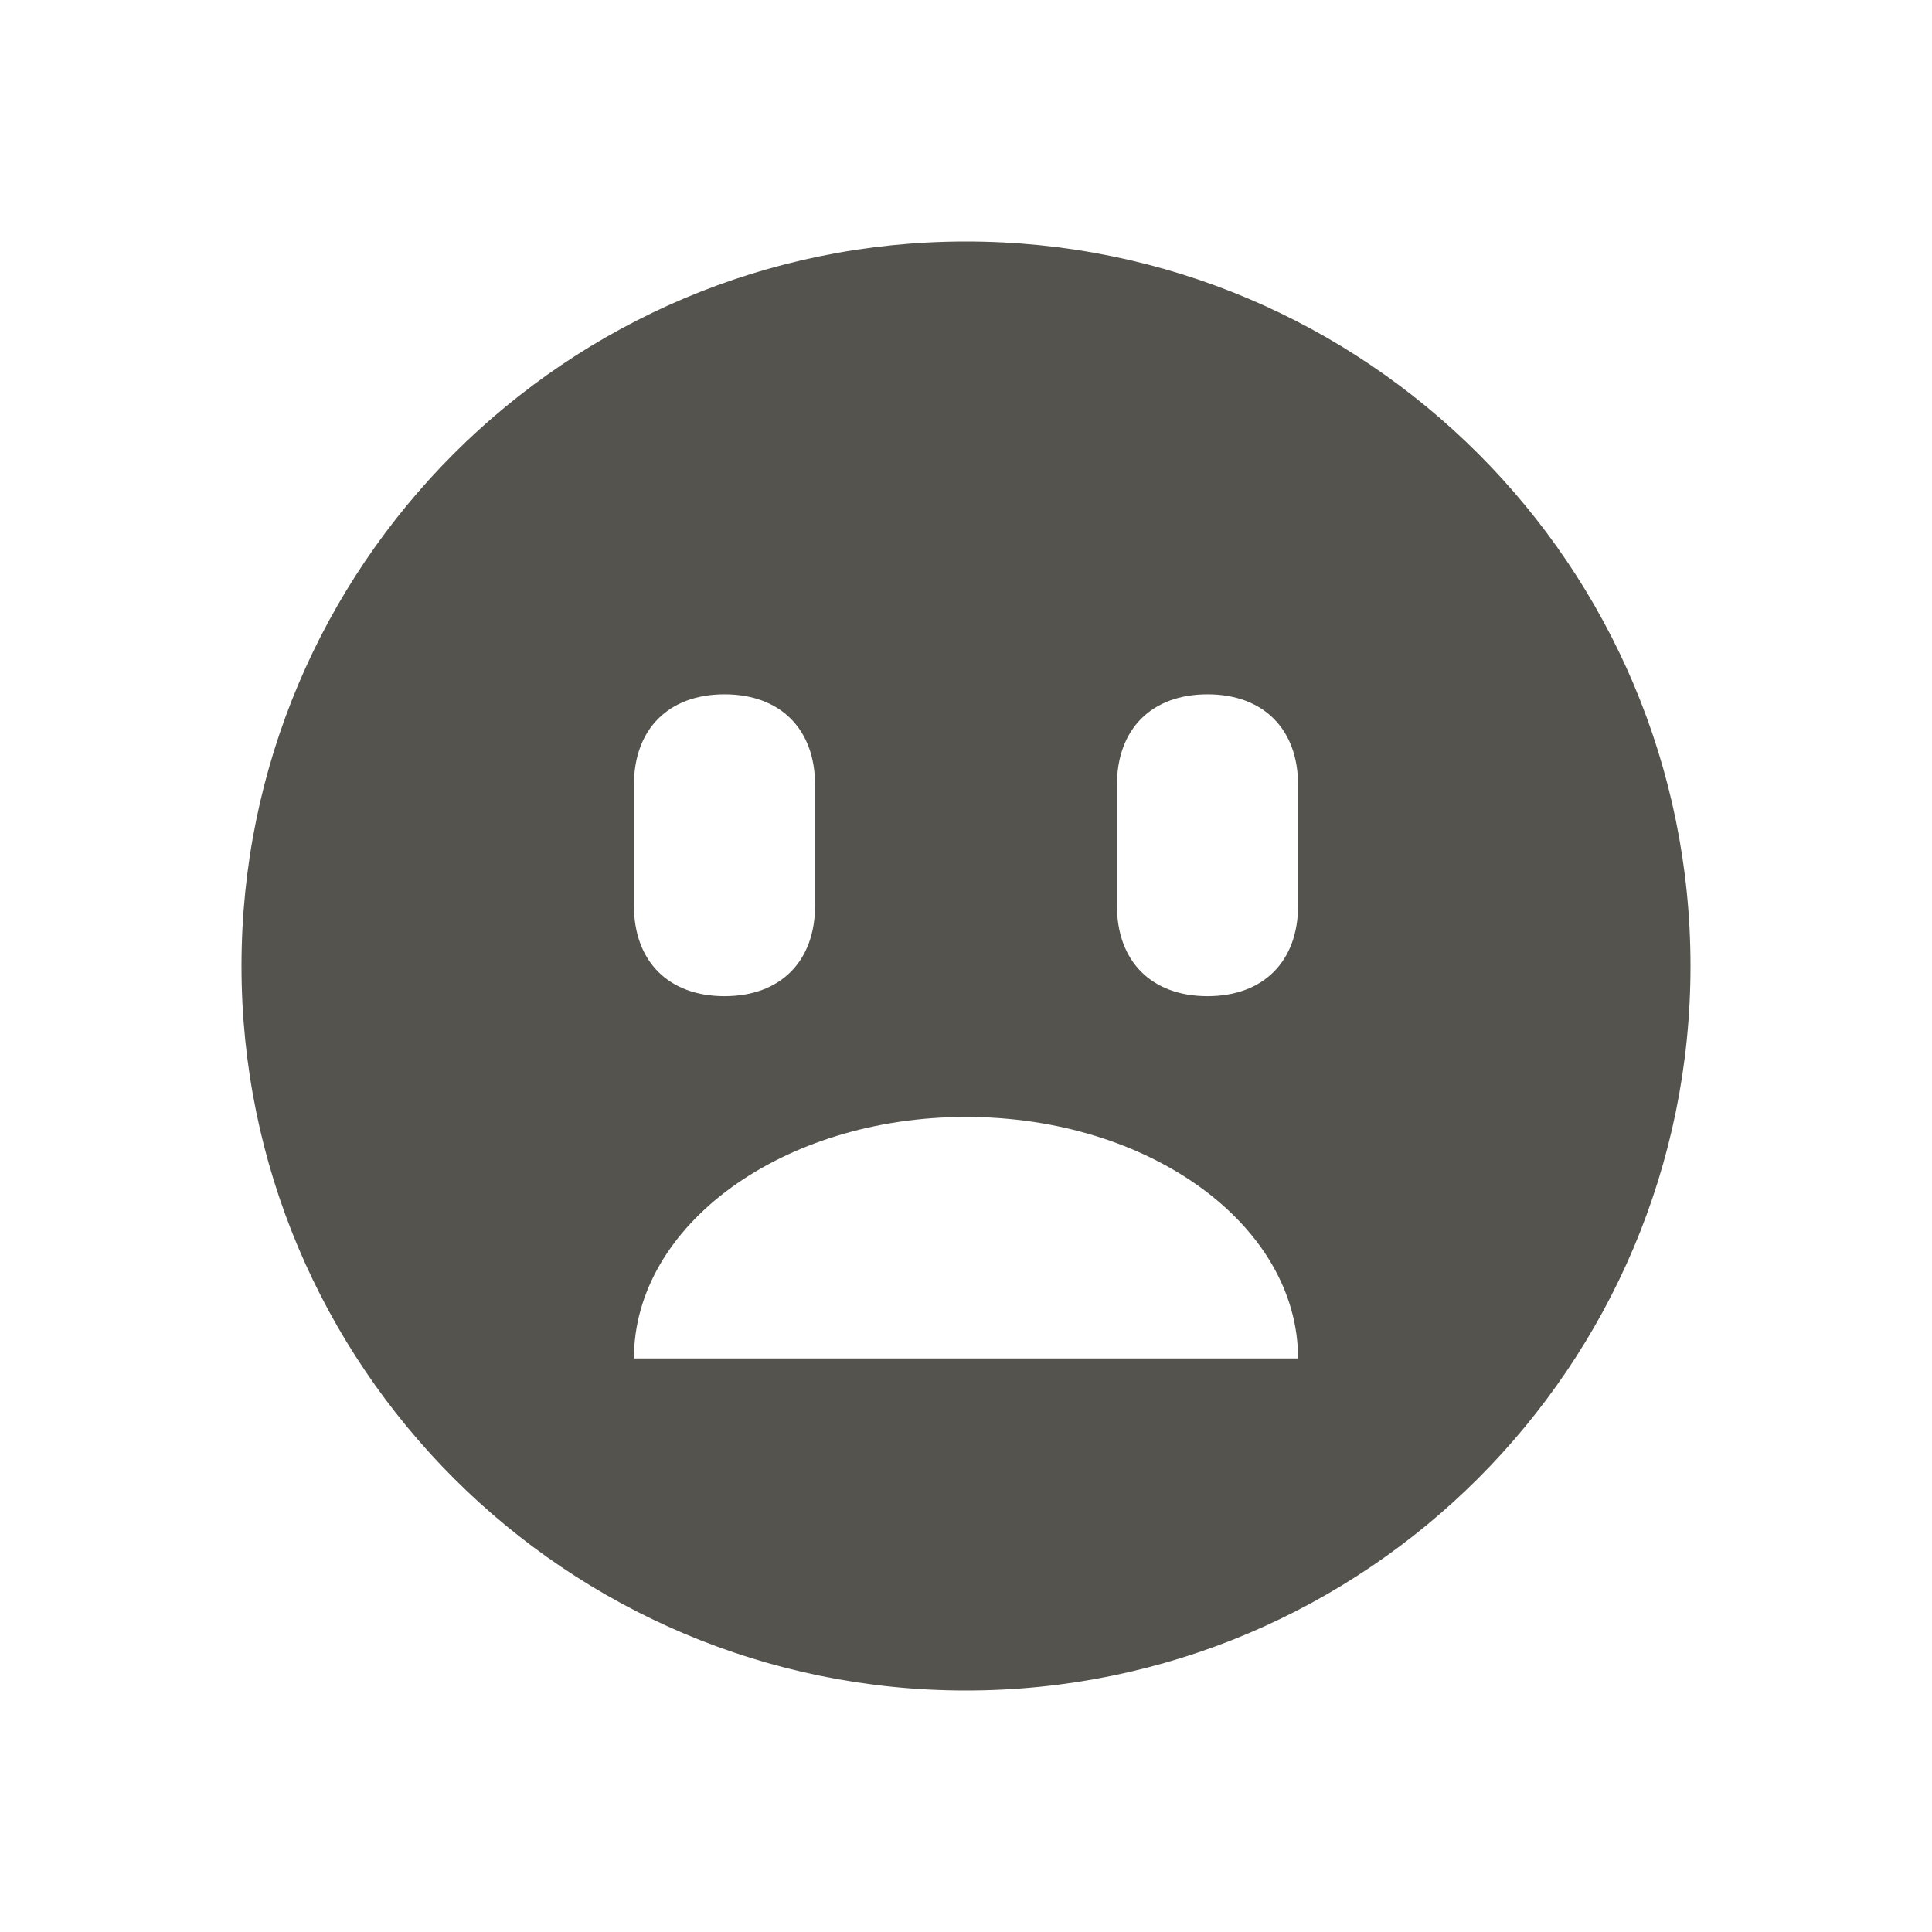 <svg xmlns="http://www.w3.org/2000/svg" viewBox="0 0 64 64"><defs fill="#55534E"></defs><path d="m32,8c-13.25,0-24,10.75-24,24s10.75,24,24,24,24-10.75,24-24-10.75-24-24-24Zm-11,18c0-1.85,1.15-3,3-3s3,1.15,3,3v4c0,1.85-1.15,3-3,3s-3-1.15-3-3v-4Zm0,19c0-4.42,4.92-8,11-8s11,3.58,11,8h-22Zm22-15c0,1.85-1.15,3-3,3s-3-1.15-3-3v-4c0-1.85,1.15-3,3-3s3,1.15,3,3v4Z" fill="#55534E"></path></svg>